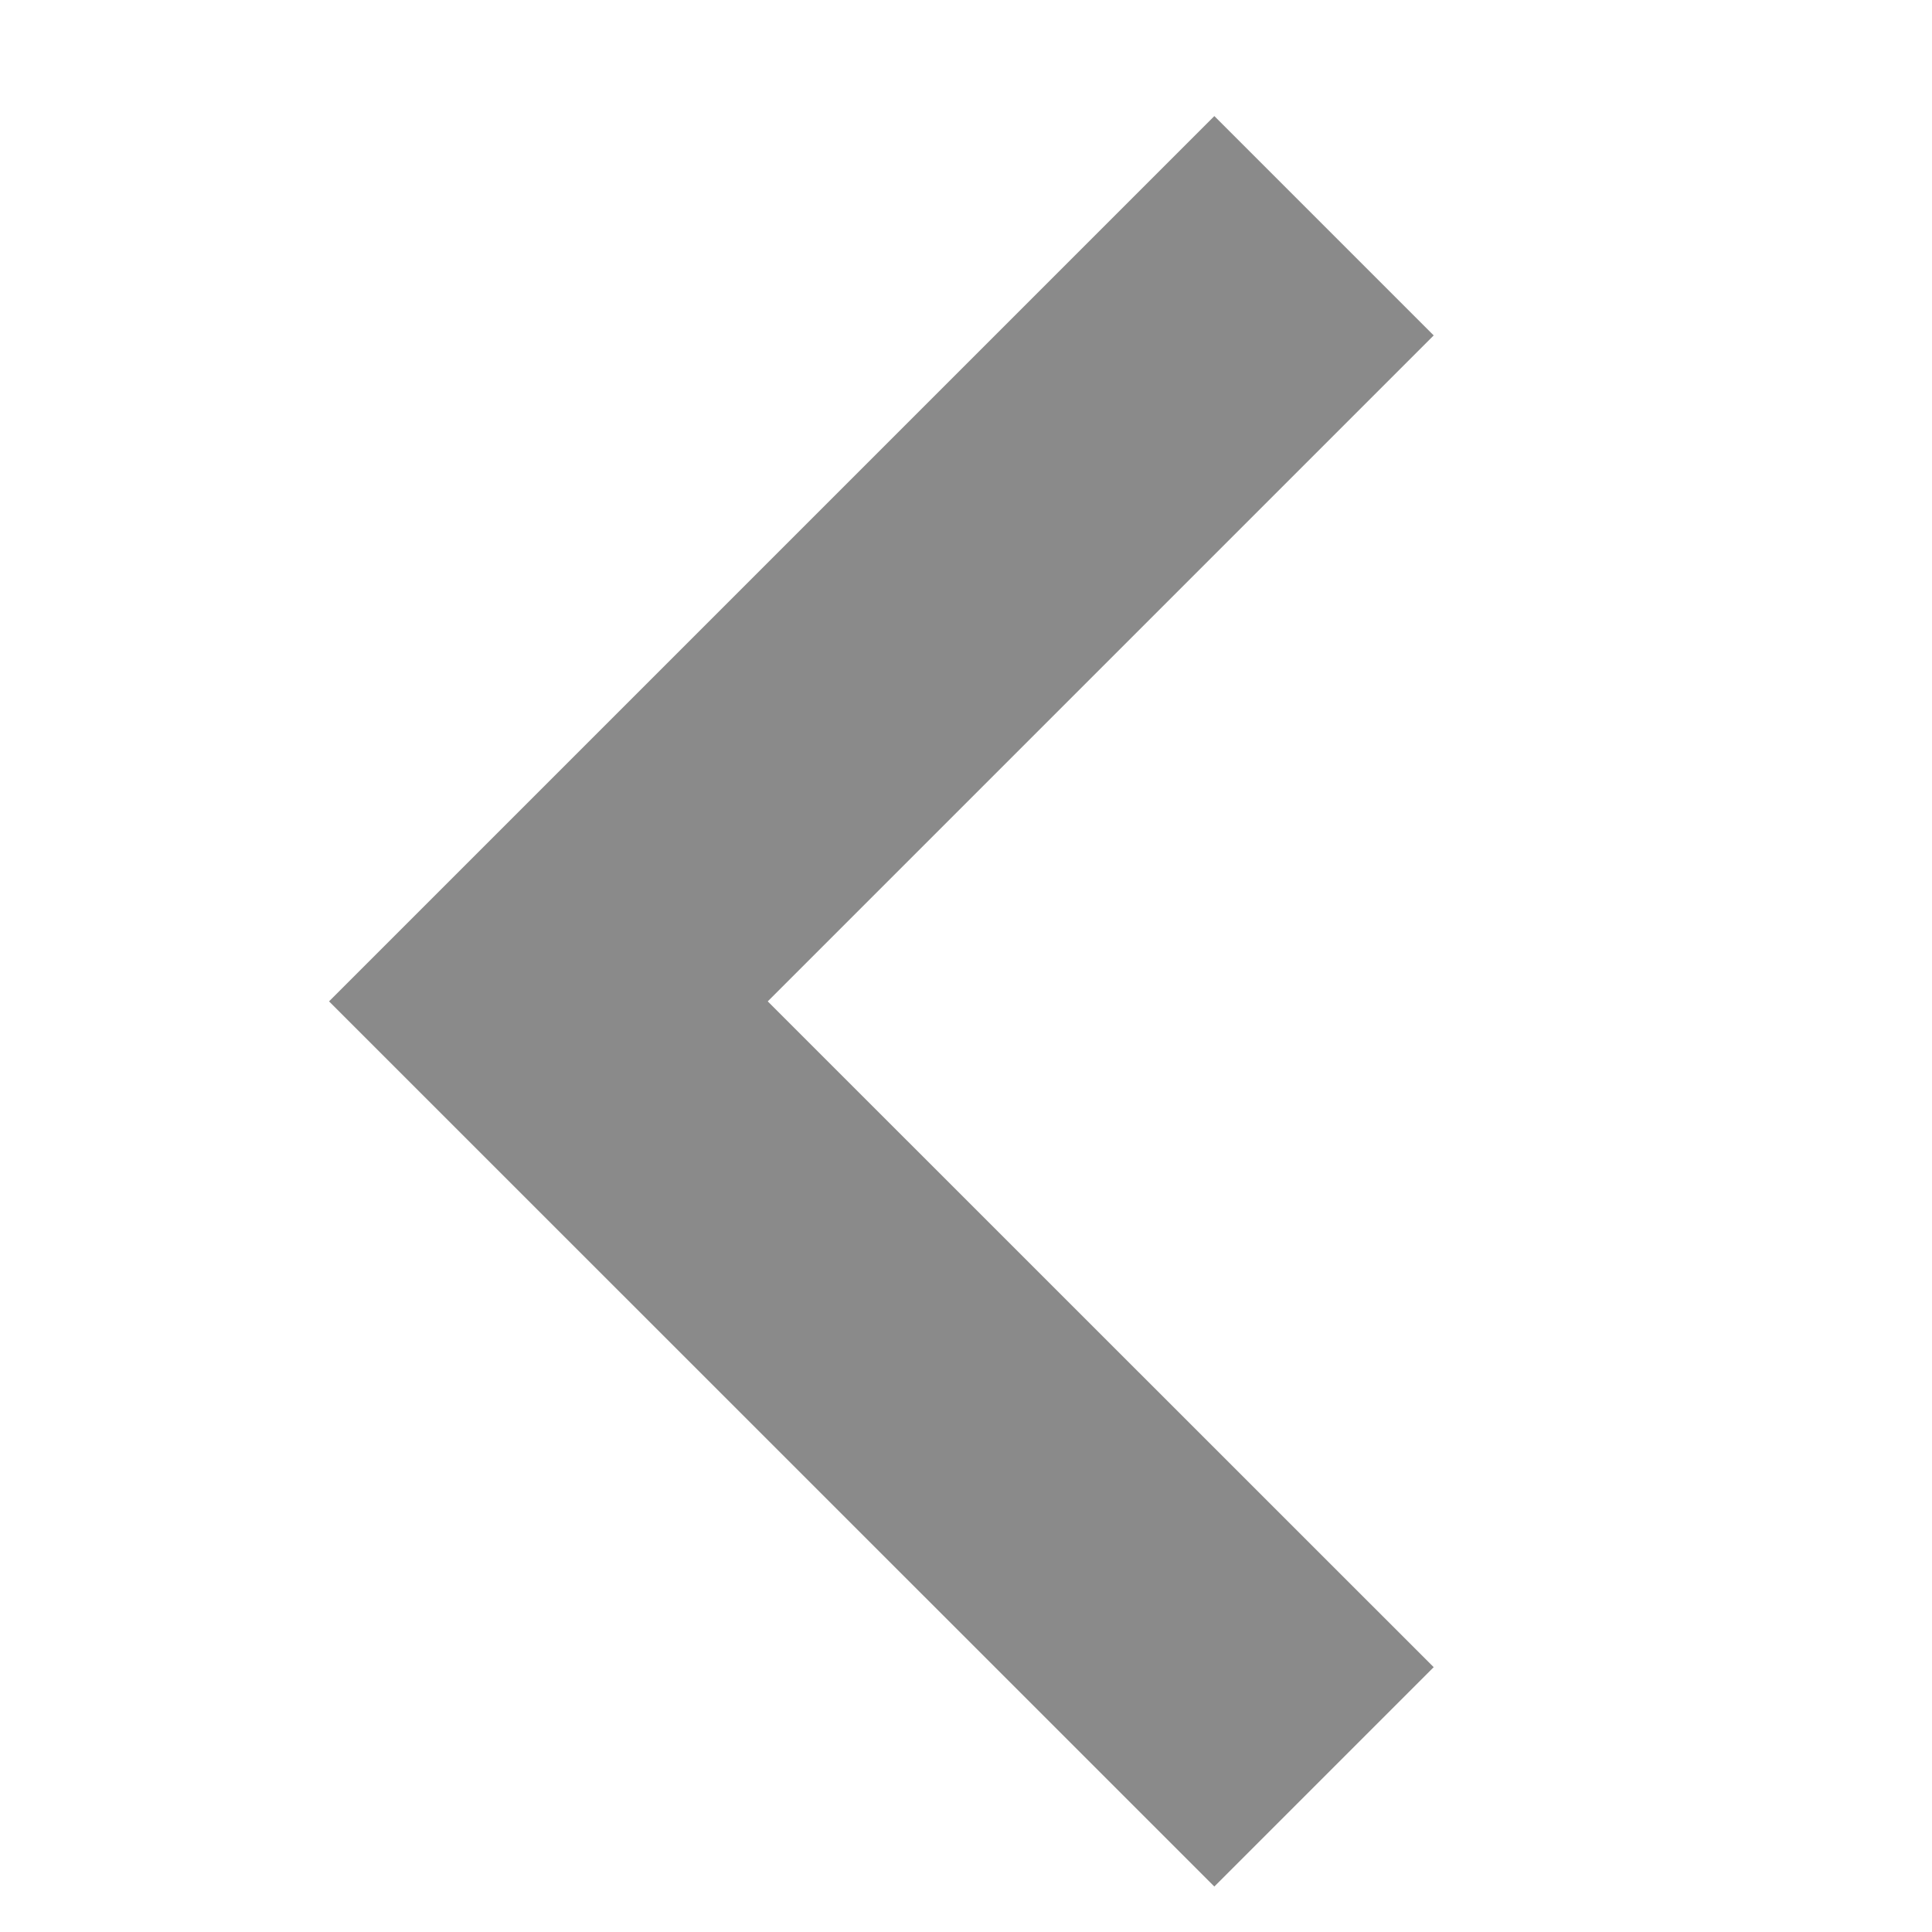 <svg width="13" height="13" viewBox="0 0 13 13" fill="none" xmlns="http://www.w3.org/2000/svg">
<g clip-path="url(#clip0_2358_3663)">
<path d="M8.171 0.781L2.214 6.738L8.171 12.694L9.647 11.218L5.166 6.738L9.647 2.257L8.171 0.781Z" fill="#8A8A8A"/>
</g>
<defs>
<clipPath id="clip0_2358_3663">
<rect width="12.242" height="12.455" fill="white" transform="translate(12.778 13) scale(1.044) rotate(-180)"/>
</clipPath>
</defs>
</svg>
